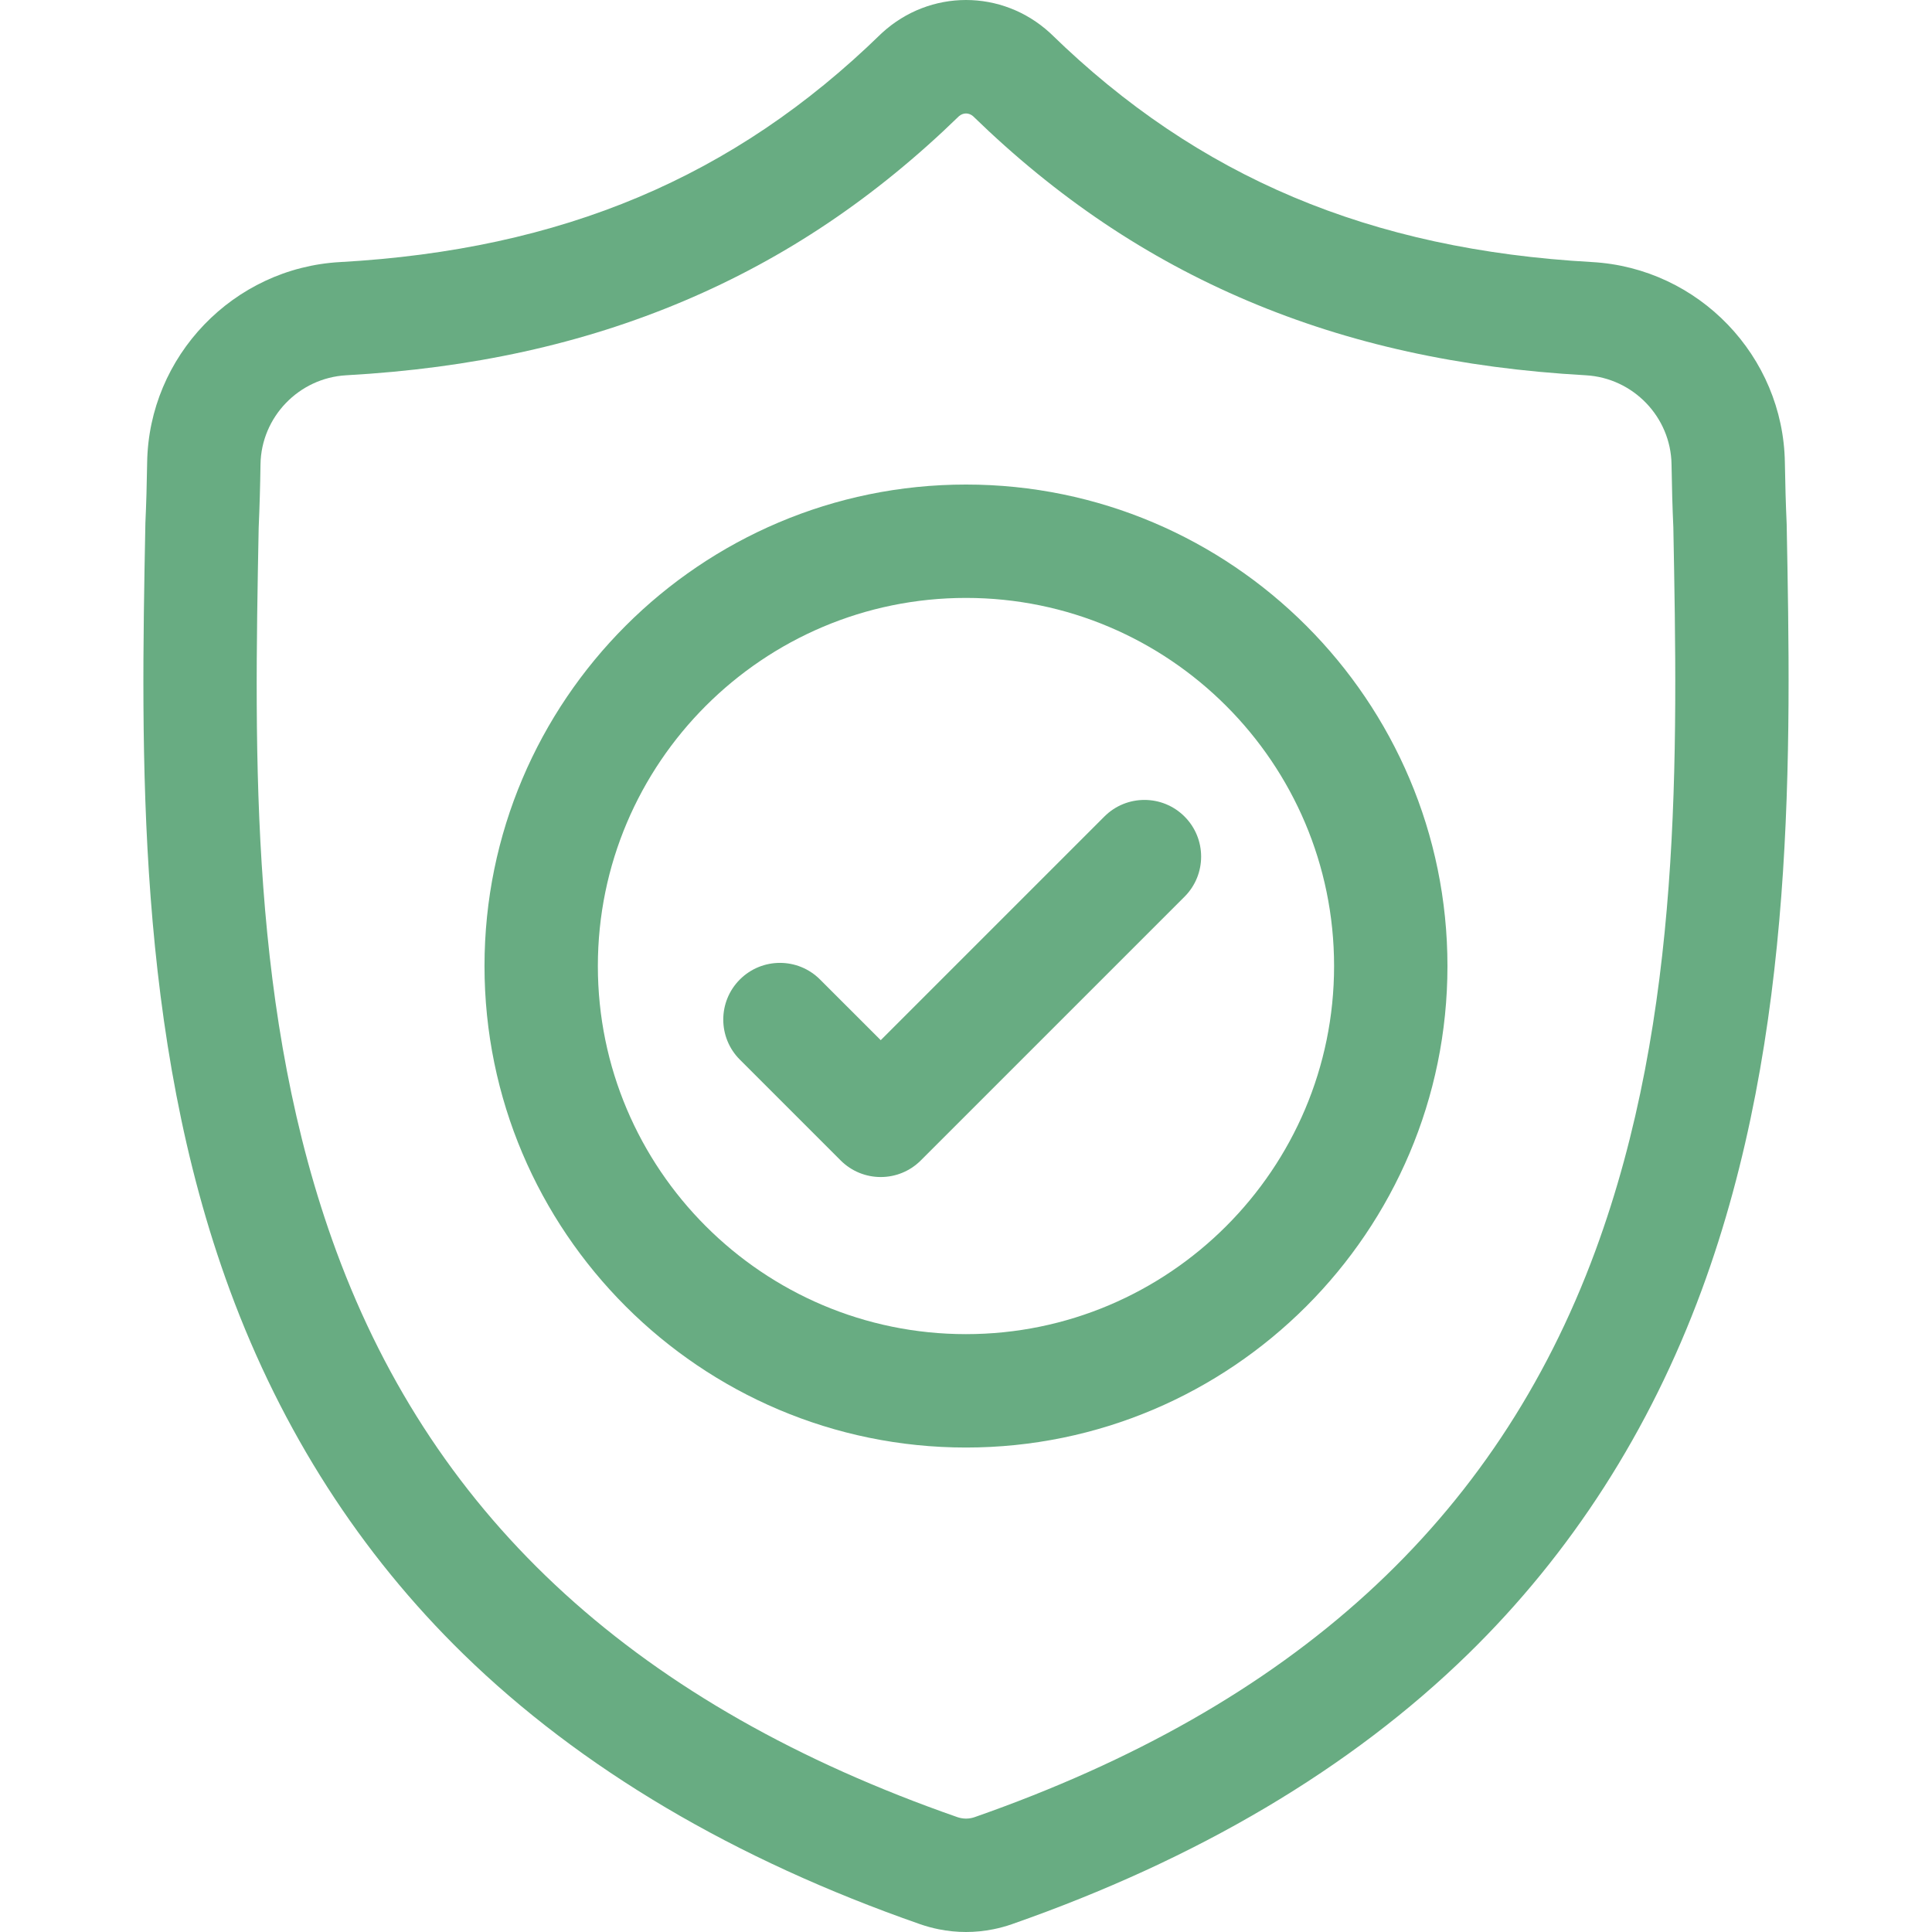 <svg width="104" height="104" viewBox="0 0 104 104" fill="none" xmlns="http://www.w3.org/2000/svg">
<g clip-path="url(#clip0)">
<path d="M96.177 28.218L96.174 28.137C96.129 27.138 96.099 26.081 96.08 24.905C95.995 19.171 91.437 14.427 85.702 14.107C73.745 13.44 64.494 9.54 56.591 1.837L56.523 1.773C53.945 -0.591 50.057 -0.591 47.478 1.773L47.41 1.837C39.507 9.54 30.257 13.44 18.299 14.108C12.565 14.427 8.006 19.171 7.921 24.906C7.904 26.074 7.873 27.131 7.827 28.137L7.823 28.325C7.59 40.518 7.301 55.693 12.378 69.466C15.169 77.04 19.397 83.624 24.942 89.037C31.258 95.2 39.531 100.093 49.53 103.58C49.855 103.693 50.193 103.785 50.538 103.854C51.023 103.951 51.512 104 52.001 104C52.489 104 52.979 103.951 53.464 103.854C53.808 103.785 54.148 103.693 54.475 103.578C64.463 100.086 72.727 95.19 79.037 89.027C84.58 83.613 88.807 77.028 91.601 69.452C96.697 55.637 96.409 40.434 96.177 28.218ZM85.876 67.341C80.521 81.858 69.591 91.827 52.462 97.818C52.401 97.838 52.336 97.857 52.268 97.87C52.091 97.905 51.911 97.905 51.732 97.869C51.665 97.856 51.6 97.838 51.54 97.818C34.392 91.838 23.454 81.874 18.104 67.356C13.425 54.66 13.69 40.73 13.924 28.441L13.926 28.373C13.973 27.317 14.005 26.211 14.023 24.995C14.061 22.449 16.089 20.343 18.64 20.201C25.406 19.823 31.351 18.515 36.813 16.203C42.268 13.894 47.113 10.639 51.623 6.253C51.852 6.06 52.15 6.059 52.378 6.253C56.889 10.639 61.734 13.894 67.188 16.203C72.65 18.515 78.595 19.823 85.362 20.201C87.913 20.343 89.941 22.449 89.979 24.996C89.997 26.218 90.028 27.324 90.076 28.373C90.309 40.676 90.568 54.617 85.876 67.341Z" fill="#68AC82"/>
<path d="M51.999 26.083C37.707 26.083 26.081 37.711 26.081 52.002C26.081 66.293 37.707 77.921 51.999 77.921C66.29 77.921 77.917 66.293 77.917 52.002C77.917 37.711 66.29 26.083 51.999 26.083ZM51.999 71.817C41.072 71.817 32.183 62.928 32.183 52.002C32.183 41.075 41.072 32.186 51.999 32.186C62.925 32.186 71.814 41.075 71.814 52.002C71.814 62.928 62.925 71.817 51.999 71.817Z" fill="#68AC82"/>
<path d="M59.448 43.955L47.41 55.993L44.142 52.726C42.951 51.534 41.019 51.534 39.827 52.726C38.636 53.918 38.636 55.85 39.827 57.041L45.252 62.466C45.848 63.062 46.629 63.36 47.41 63.36C48.191 63.36 48.971 63.062 49.567 62.466L63.764 48.27C64.955 47.078 64.955 45.146 63.764 43.955C62.572 42.762 60.64 42.762 59.448 43.955Z" fill="#68AC82"/>
</g>
<defs>
<clipPath id="clip0">
<rect width="104" height="104" fill="white"/>
</clipPath>
</defs>
</svg>

